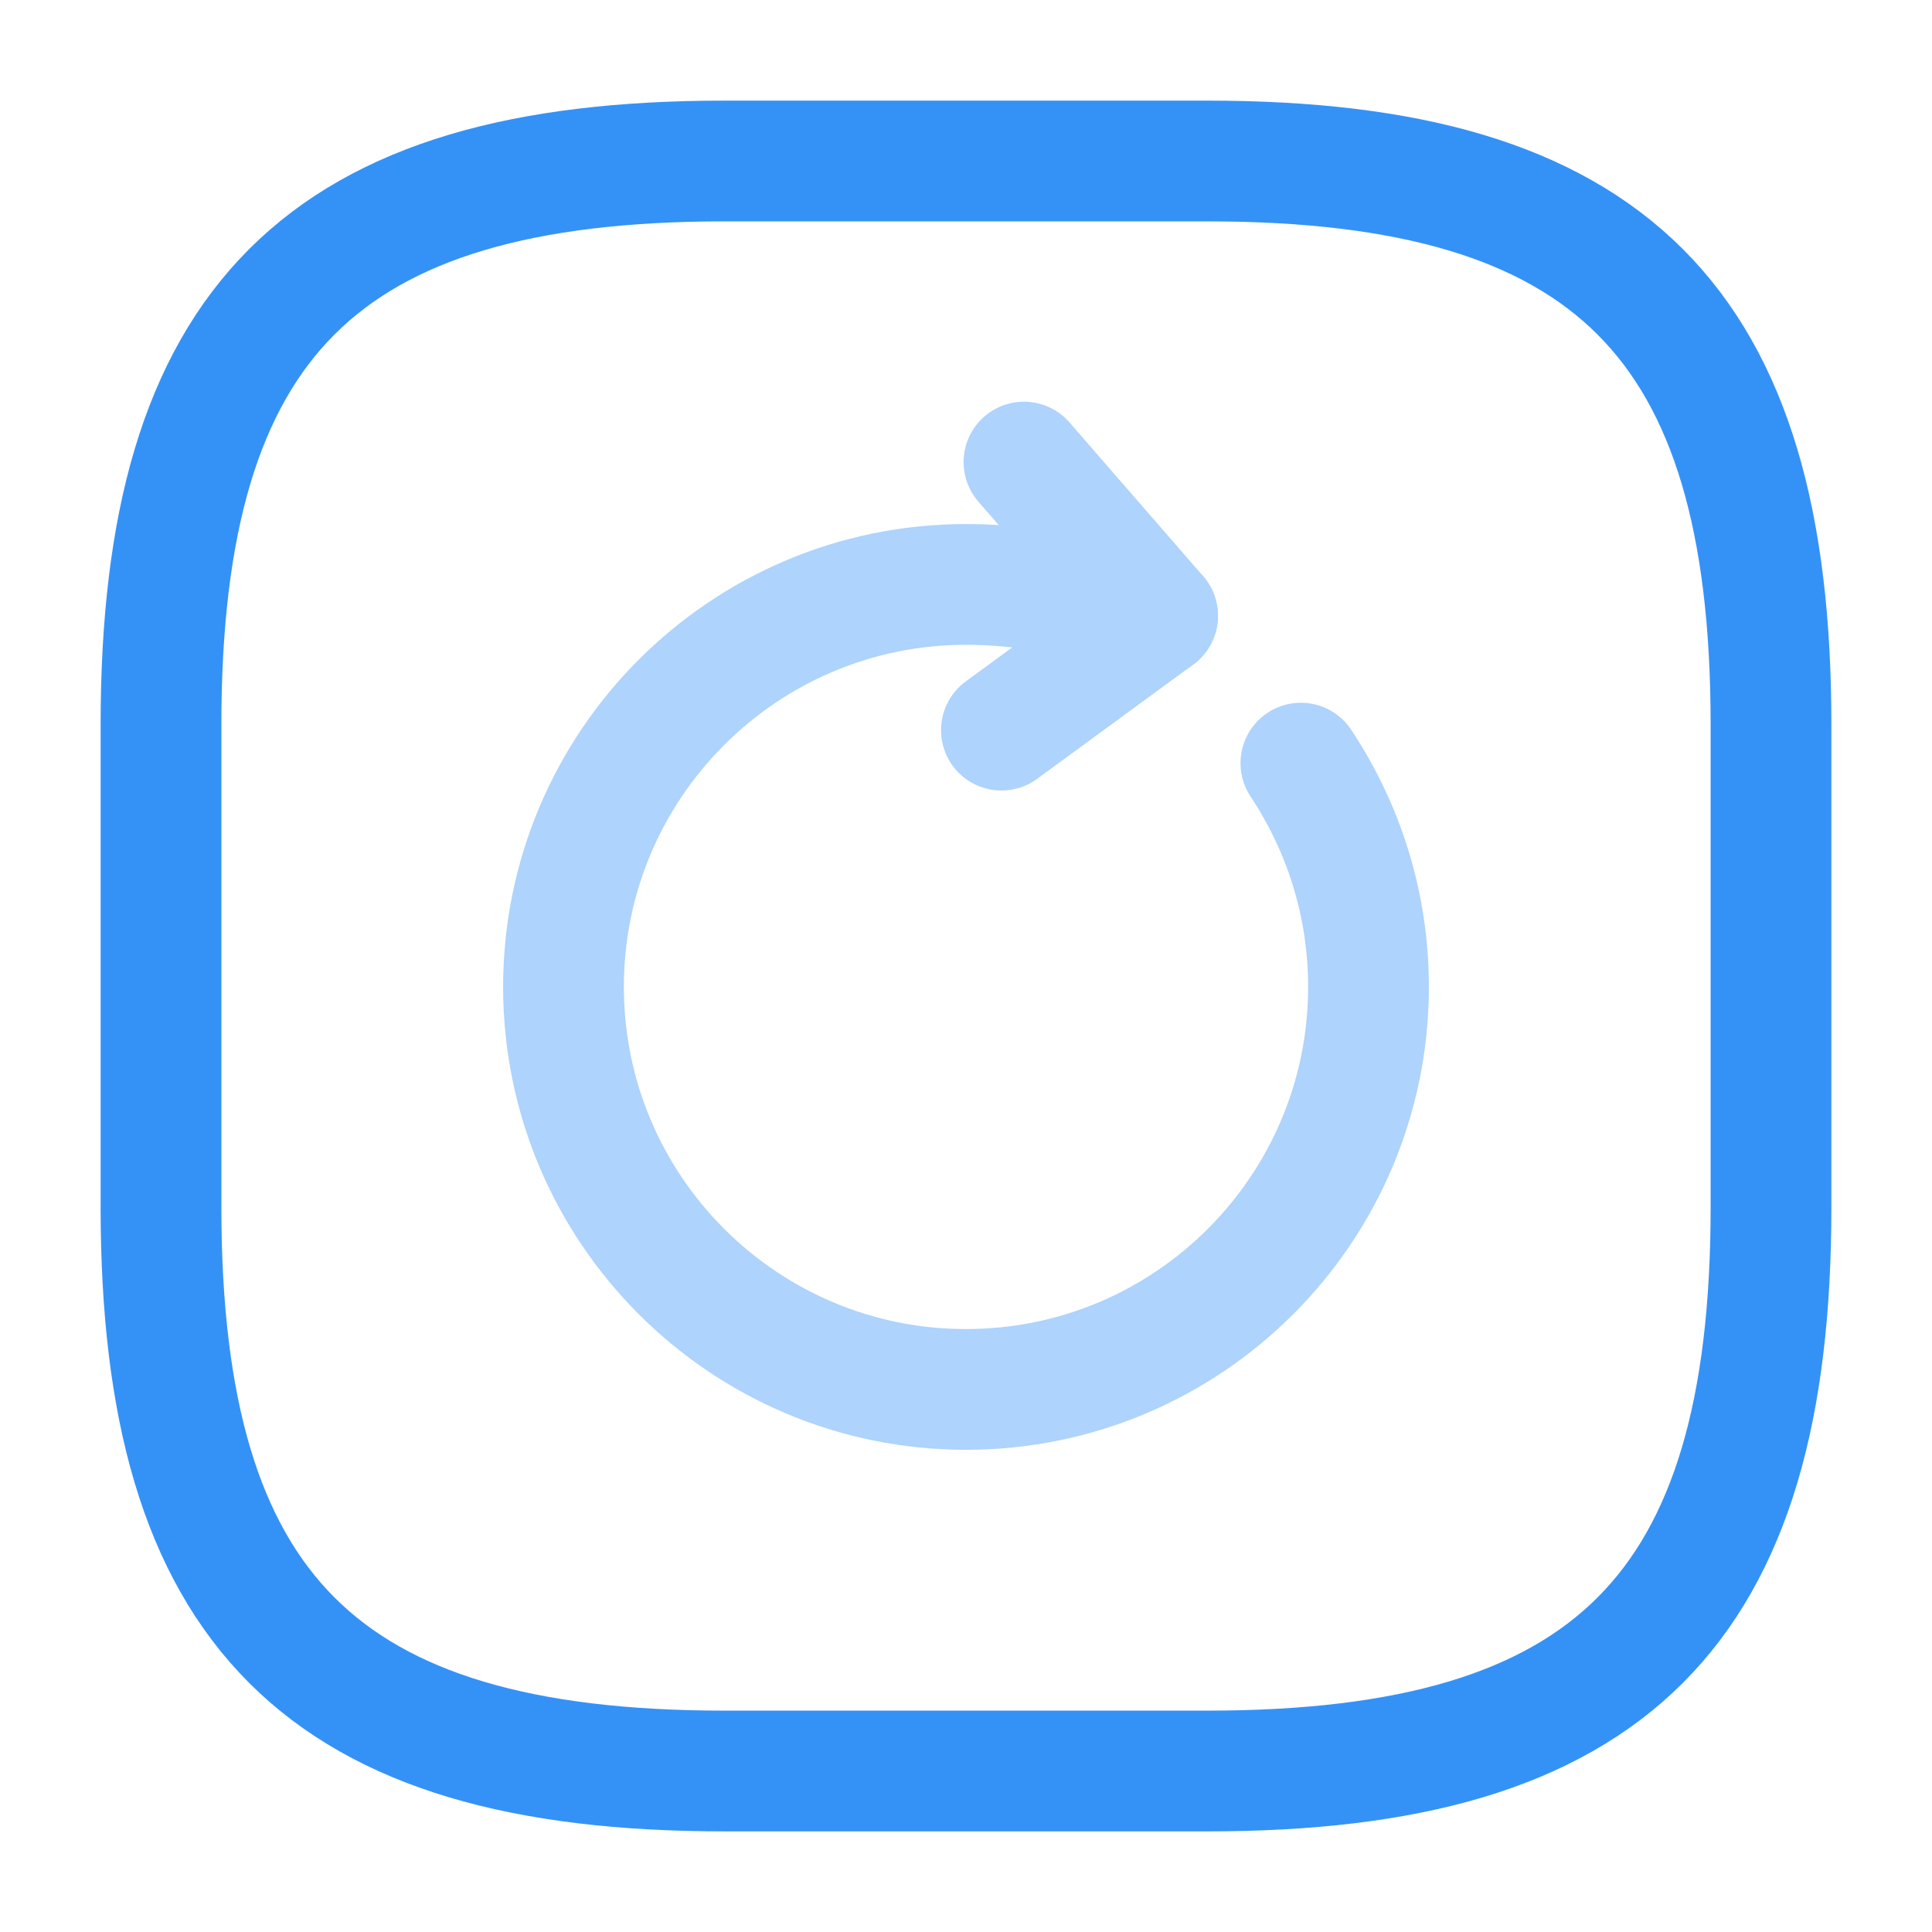 <svg width="24" height="24" viewBox="0 0 24 24" fill="none" xmlns="http://www.w3.org/2000/svg">
<path d="M9 22H15C20 22 22 20 22 15V9C22 4 20 2 15 2H9C4 2 2 4 2 9V15C2 20 4 22 9 22Z" stroke="#3492F7" stroke-width="1.5" stroke-linecap="round" stroke-linejoin="round"/>
<g opacity="0.4">
<path d="M13.67 7.51C13.17 7.36 12.62 7.26 12 7.26C9.24 7.26 7 9.5 7 12.26C7 15.02 9.24 17.26 12 17.26C14.76 17.26 17 15.02 17 12.26C17 11.23 16.69 10.28 16.16 9.48" stroke="#3492F7" stroke-width="1.5" stroke-linecap="round" stroke-linejoin="round"/>
<path d="M14.38 7.65L12.72 5.74" stroke="#3492F7" stroke-width="1.5" stroke-linecap="round" stroke-linejoin="round"/>
<path d="M14.38 7.65L12.44 9.07" stroke="#3492F7" stroke-width="1.5" stroke-linecap="round" stroke-linejoin="round"/>
</g>
</svg>
